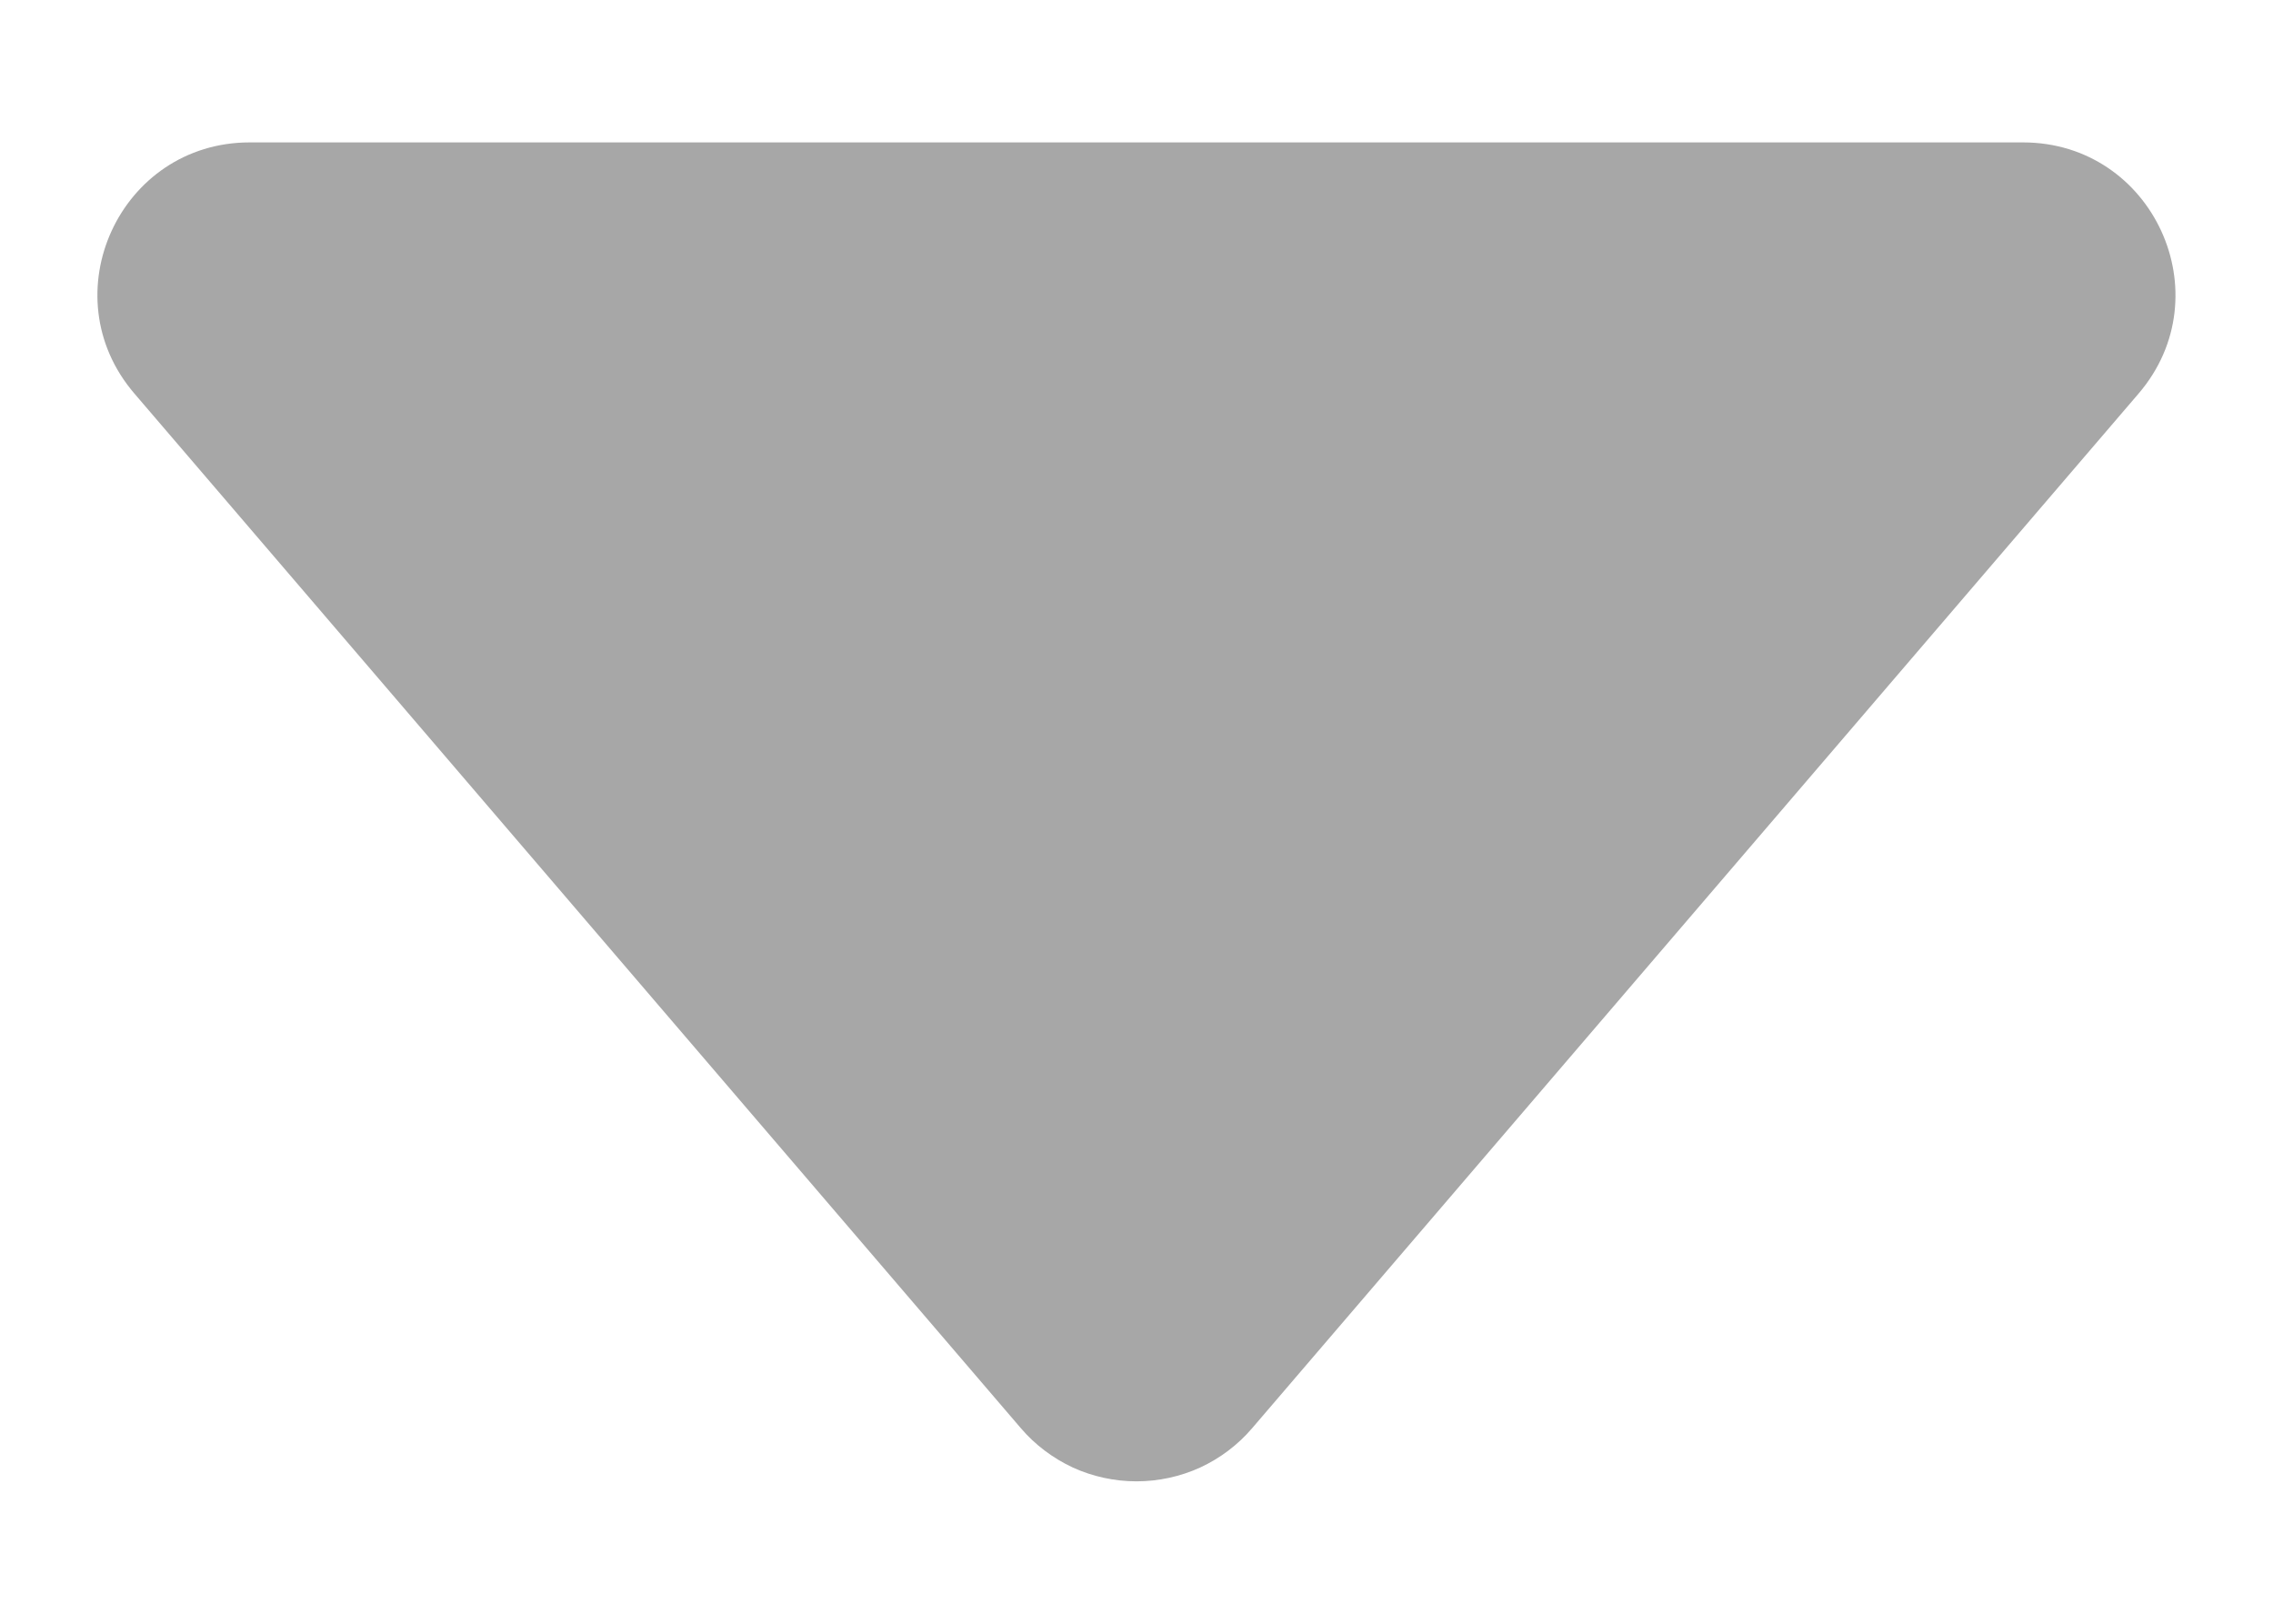 <svg width="14" height="10" viewBox="0 0 14 10" fill="none" xmlns="http://www.w3.org/2000/svg">
<path d="M0.828 2.424L6.288 8.796C6.376 8.899 6.486 8.981 6.608 9.038C6.731 9.094 6.865 9.123 7 9.123C7.135 9.123 7.269 9.094 7.392 9.038C7.515 8.981 7.624 8.899 7.712 8.796L13.172 2.424C13.693 1.816 13.261 0.877 12.46 0.877H1.538C0.738 0.877 0.306 1.816 0.828 2.424Z" fill="#A7A7A7"/>
</svg>

